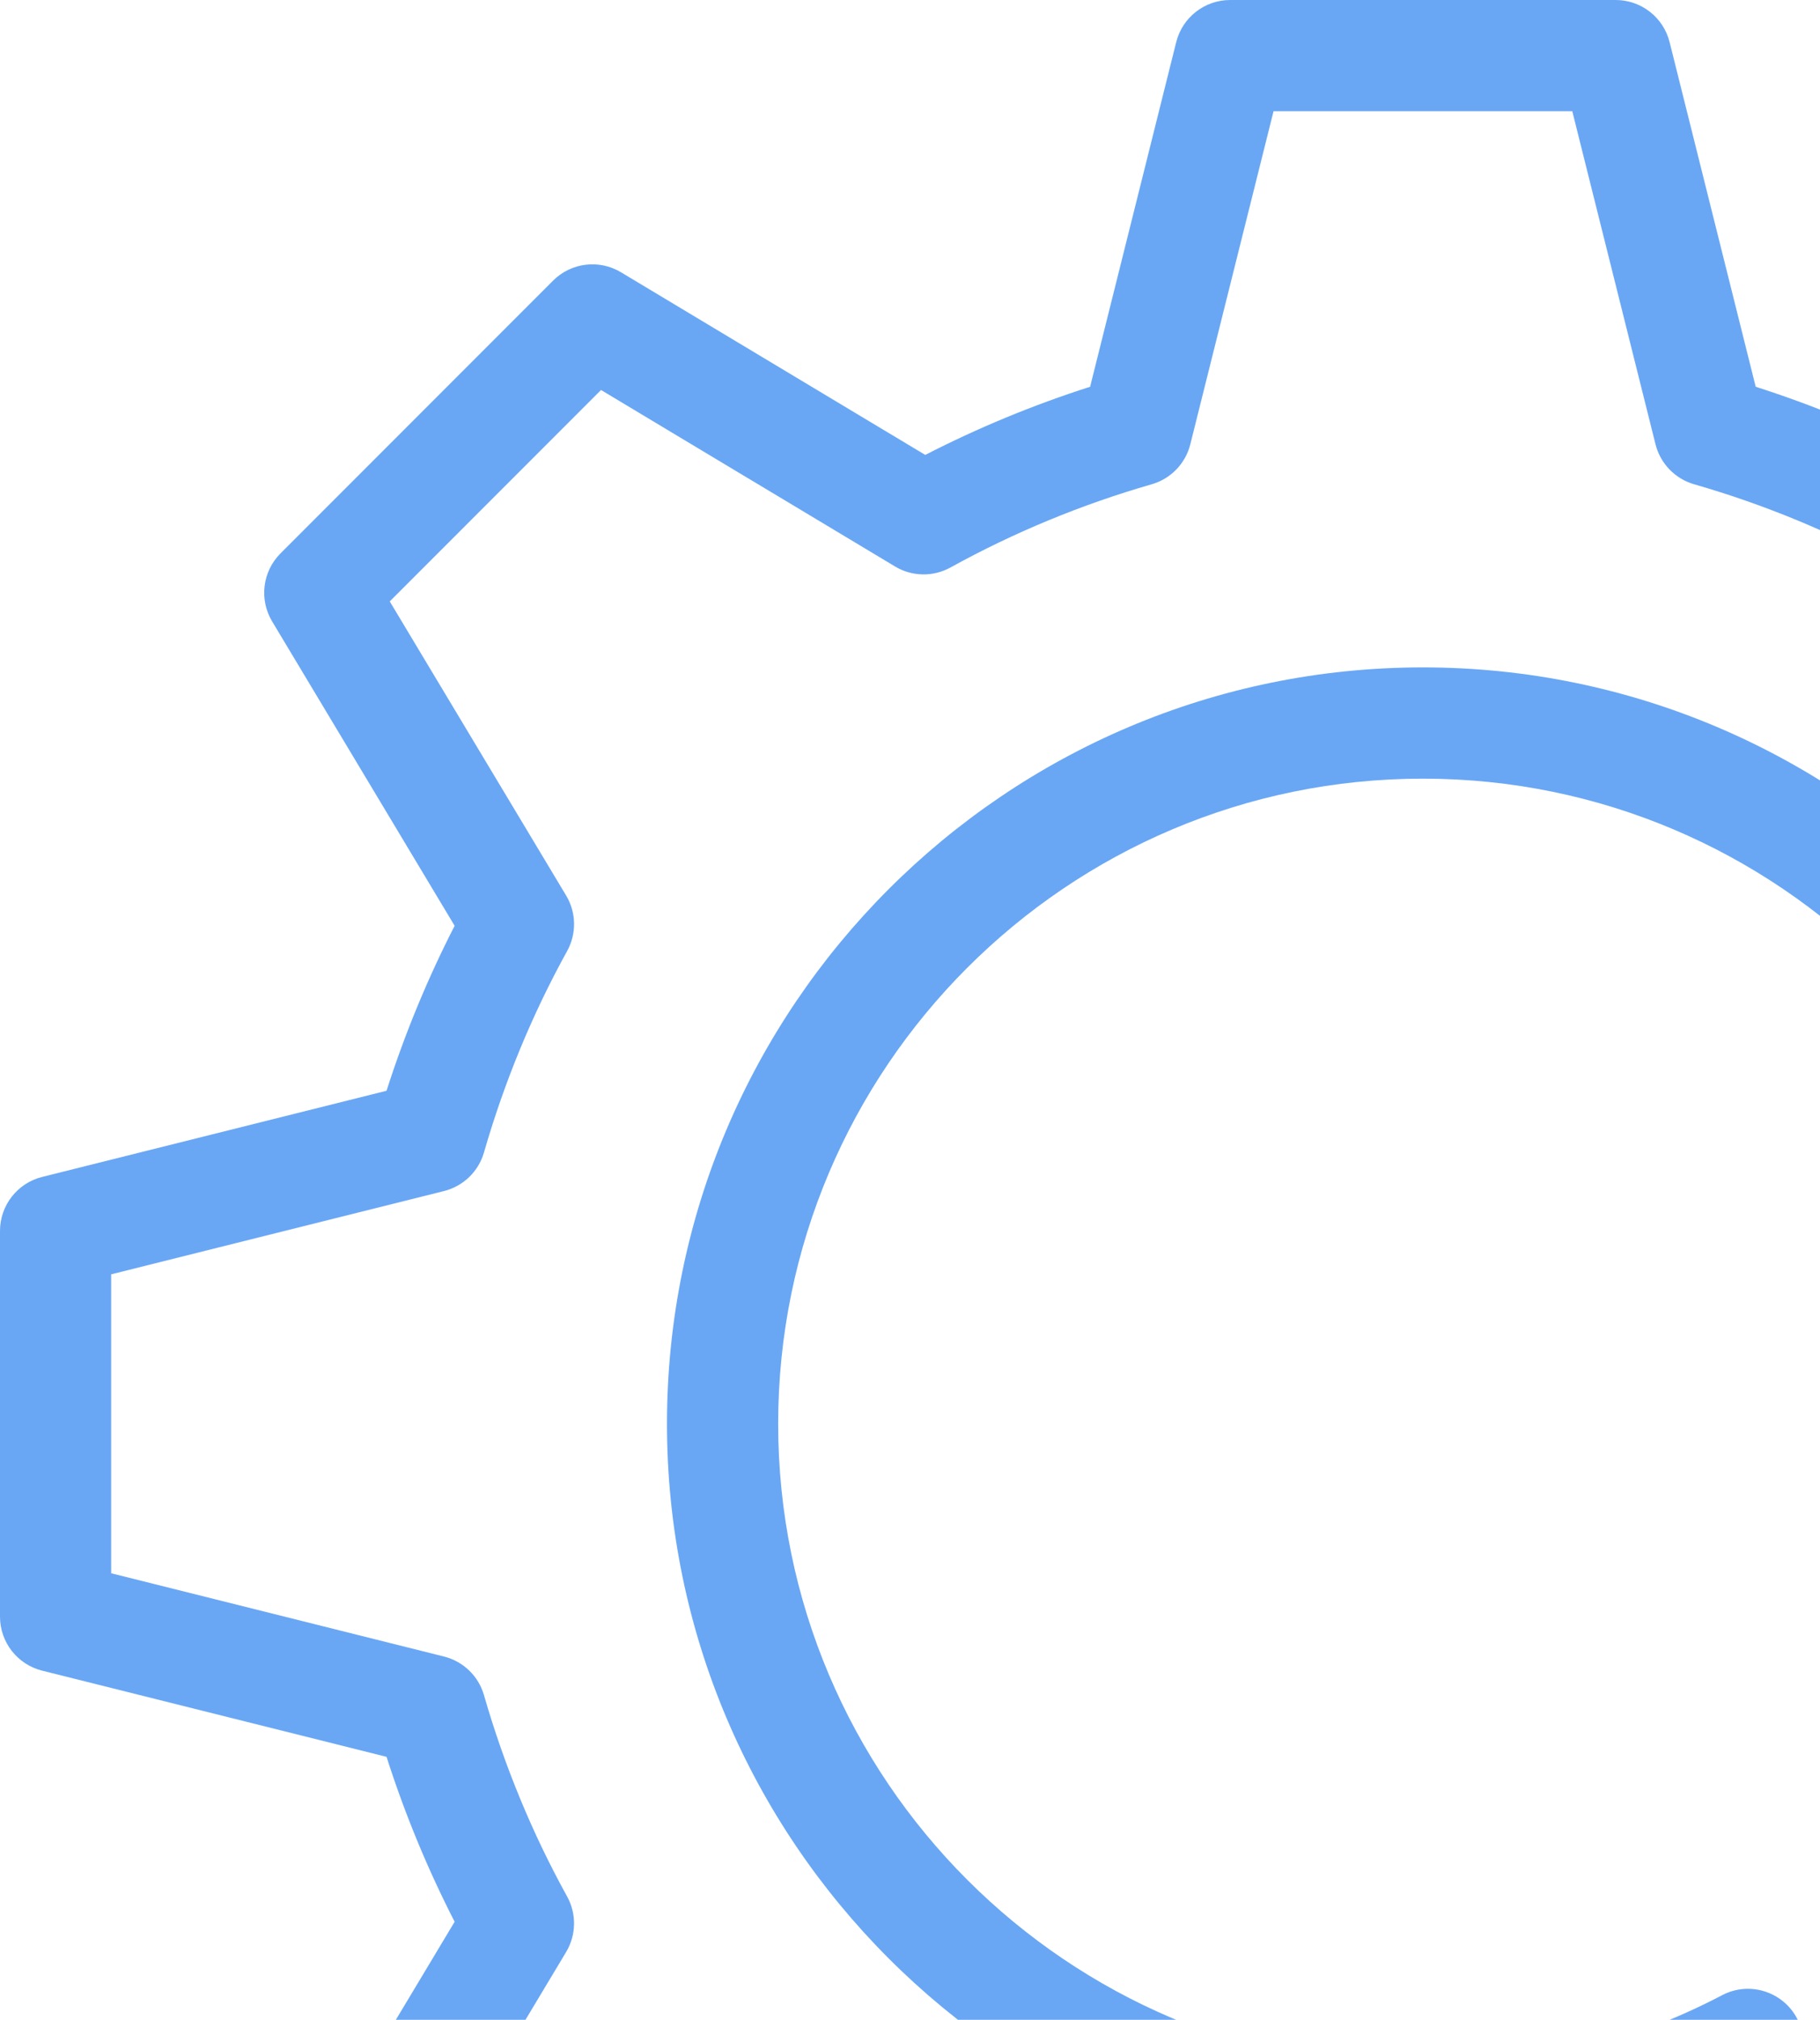 <svg width="55" height="61" viewBox="0 0 55 61" fill="none" xmlns="http://www.w3.org/2000/svg">
<g clip-path="url(#clip0_2_960)">
<path d="M84.728 35.545L74.319 32.942C73.767 31.219 73.077 29.55 72.261 27.961L77.777 18.766C78.174 18.105 78.069 17.259 77.525 16.715L69.286 8.476C68.74 7.93 67.894 7.827 67.234 8.223L58.039 13.739C56.444 12.92 54.775 12.23 53.057 11.681L50.455 1.272C50.268 0.525 49.596 0 48.825 0H37.175C36.404 0 35.732 0.525 35.545 1.272L32.943 11.681C31.225 12.23 29.556 12.92 27.961 13.739L18.766 8.223C18.105 7.826 17.259 7.93 16.714 8.475L8.476 16.714C7.931 17.259 7.827 18.105 8.223 18.766L13.739 27.96C12.923 29.55 12.233 31.219 11.681 32.942L1.272 35.545C0.525 35.732 0 36.404 0 37.175V48.825C0 49.596 0.525 50.268 1.272 50.455L11.681 53.058C12.233 54.781 12.923 56.45 13.739 58.039L8.223 67.234C7.827 67.895 7.931 68.74 8.476 69.285L16.714 77.525C17.26 78.07 18.105 78.174 18.766 77.777L27.961 72.261C29.554 73.078 31.223 73.768 32.942 74.319L35.545 84.728C35.732 85.475 36.404 86 37.175 86H48.825C49.596 86 50.267 85.475 50.455 84.728L53.057 74.319C54.777 73.768 56.446 73.078 58.039 72.261L67.234 77.777C67.894 78.174 68.74 78.069 69.285 77.525L77.524 69.285C78.069 68.74 78.173 67.894 77.777 67.234L72.261 58.039C73.077 56.45 73.767 54.781 74.319 53.058L84.728 50.455C85.475 50.268 86 49.596 86 48.825V37.175C86 36.404 85.475 35.732 84.728 35.545ZM82.641 47.514L72.582 50.029C72.001 50.175 71.541 50.618 71.375 51.193C70.76 53.324 69.915 55.371 68.862 57.276C68.572 57.8 68.583 58.439 68.891 58.953L74.222 67.838L67.837 74.222L58.953 68.892C58.439 68.584 57.801 68.572 57.277 68.862C55.365 69.917 53.318 70.762 51.193 71.376C50.617 71.541 50.174 72.001 50.029 72.582L47.514 82.641H38.486L35.971 72.582C35.826 72.001 35.382 71.541 34.807 71.375C32.682 70.762 30.635 69.916 28.723 68.861C28.199 68.572 27.56 68.584 27.047 68.891L18.162 74.222L11.778 67.838L17.108 58.953C17.416 58.439 17.428 57.8 17.138 57.276C16.085 55.371 15.239 53.324 14.625 51.193C14.459 50.618 13.999 50.175 13.418 50.029L3.359 47.514V38.486L13.418 35.971C13.999 35.825 14.459 35.382 14.625 34.807C15.24 32.676 16.085 30.629 17.138 28.724C17.428 28.2 17.417 27.561 17.109 27.047L11.778 18.163L18.163 11.778L27.047 17.108C27.561 17.416 28.199 17.428 28.724 17.138C30.639 16.081 32.685 15.235 34.806 14.625C35.382 14.459 35.826 13.999 35.971 13.418L38.486 3.359H47.514L50.029 13.418C50.175 13.999 50.619 14.459 51.194 14.625C53.315 15.235 55.362 16.081 57.277 17.139C57.801 17.428 58.44 17.417 58.953 17.108L67.838 11.778L74.222 18.163L68.892 27.047C68.584 27.561 68.572 28.2 68.862 28.724C69.915 30.629 70.761 32.676 71.376 34.807C71.542 35.382 72.001 35.826 72.582 35.971L82.641 38.486V47.514Z" fill="#69A7F4"/>
<path d="M43 20.156C30.404 20.156 20.156 30.404 20.156 43C20.156 55.596 30.404 65.844 43 65.844C46.688 65.844 50.355 64.94 53.604 63.231C54.425 62.799 54.74 61.783 54.308 60.962C53.876 60.141 52.86 59.826 52.04 60.258C49.271 61.714 46.145 62.484 43 62.484C32.256 62.484 23.516 53.744 23.516 43C23.516 32.256 32.256 23.516 43 23.516C53.744 23.516 62.484 32.256 62.484 43C62.484 45.431 62.04 47.804 61.165 50.051C60.828 50.916 61.255 51.89 62.12 52.227C62.985 52.563 63.958 52.136 64.295 51.271C65.323 48.633 65.844 45.85 65.844 43C65.844 30.404 55.596 20.156 43 20.156Z" fill="#69A7F4"/>
</g>
<defs>
<clipPath id="clip0_2_960">
<rect width="86" height="86" fill="white"/>
</clipPath>
</defs>
</svg>
